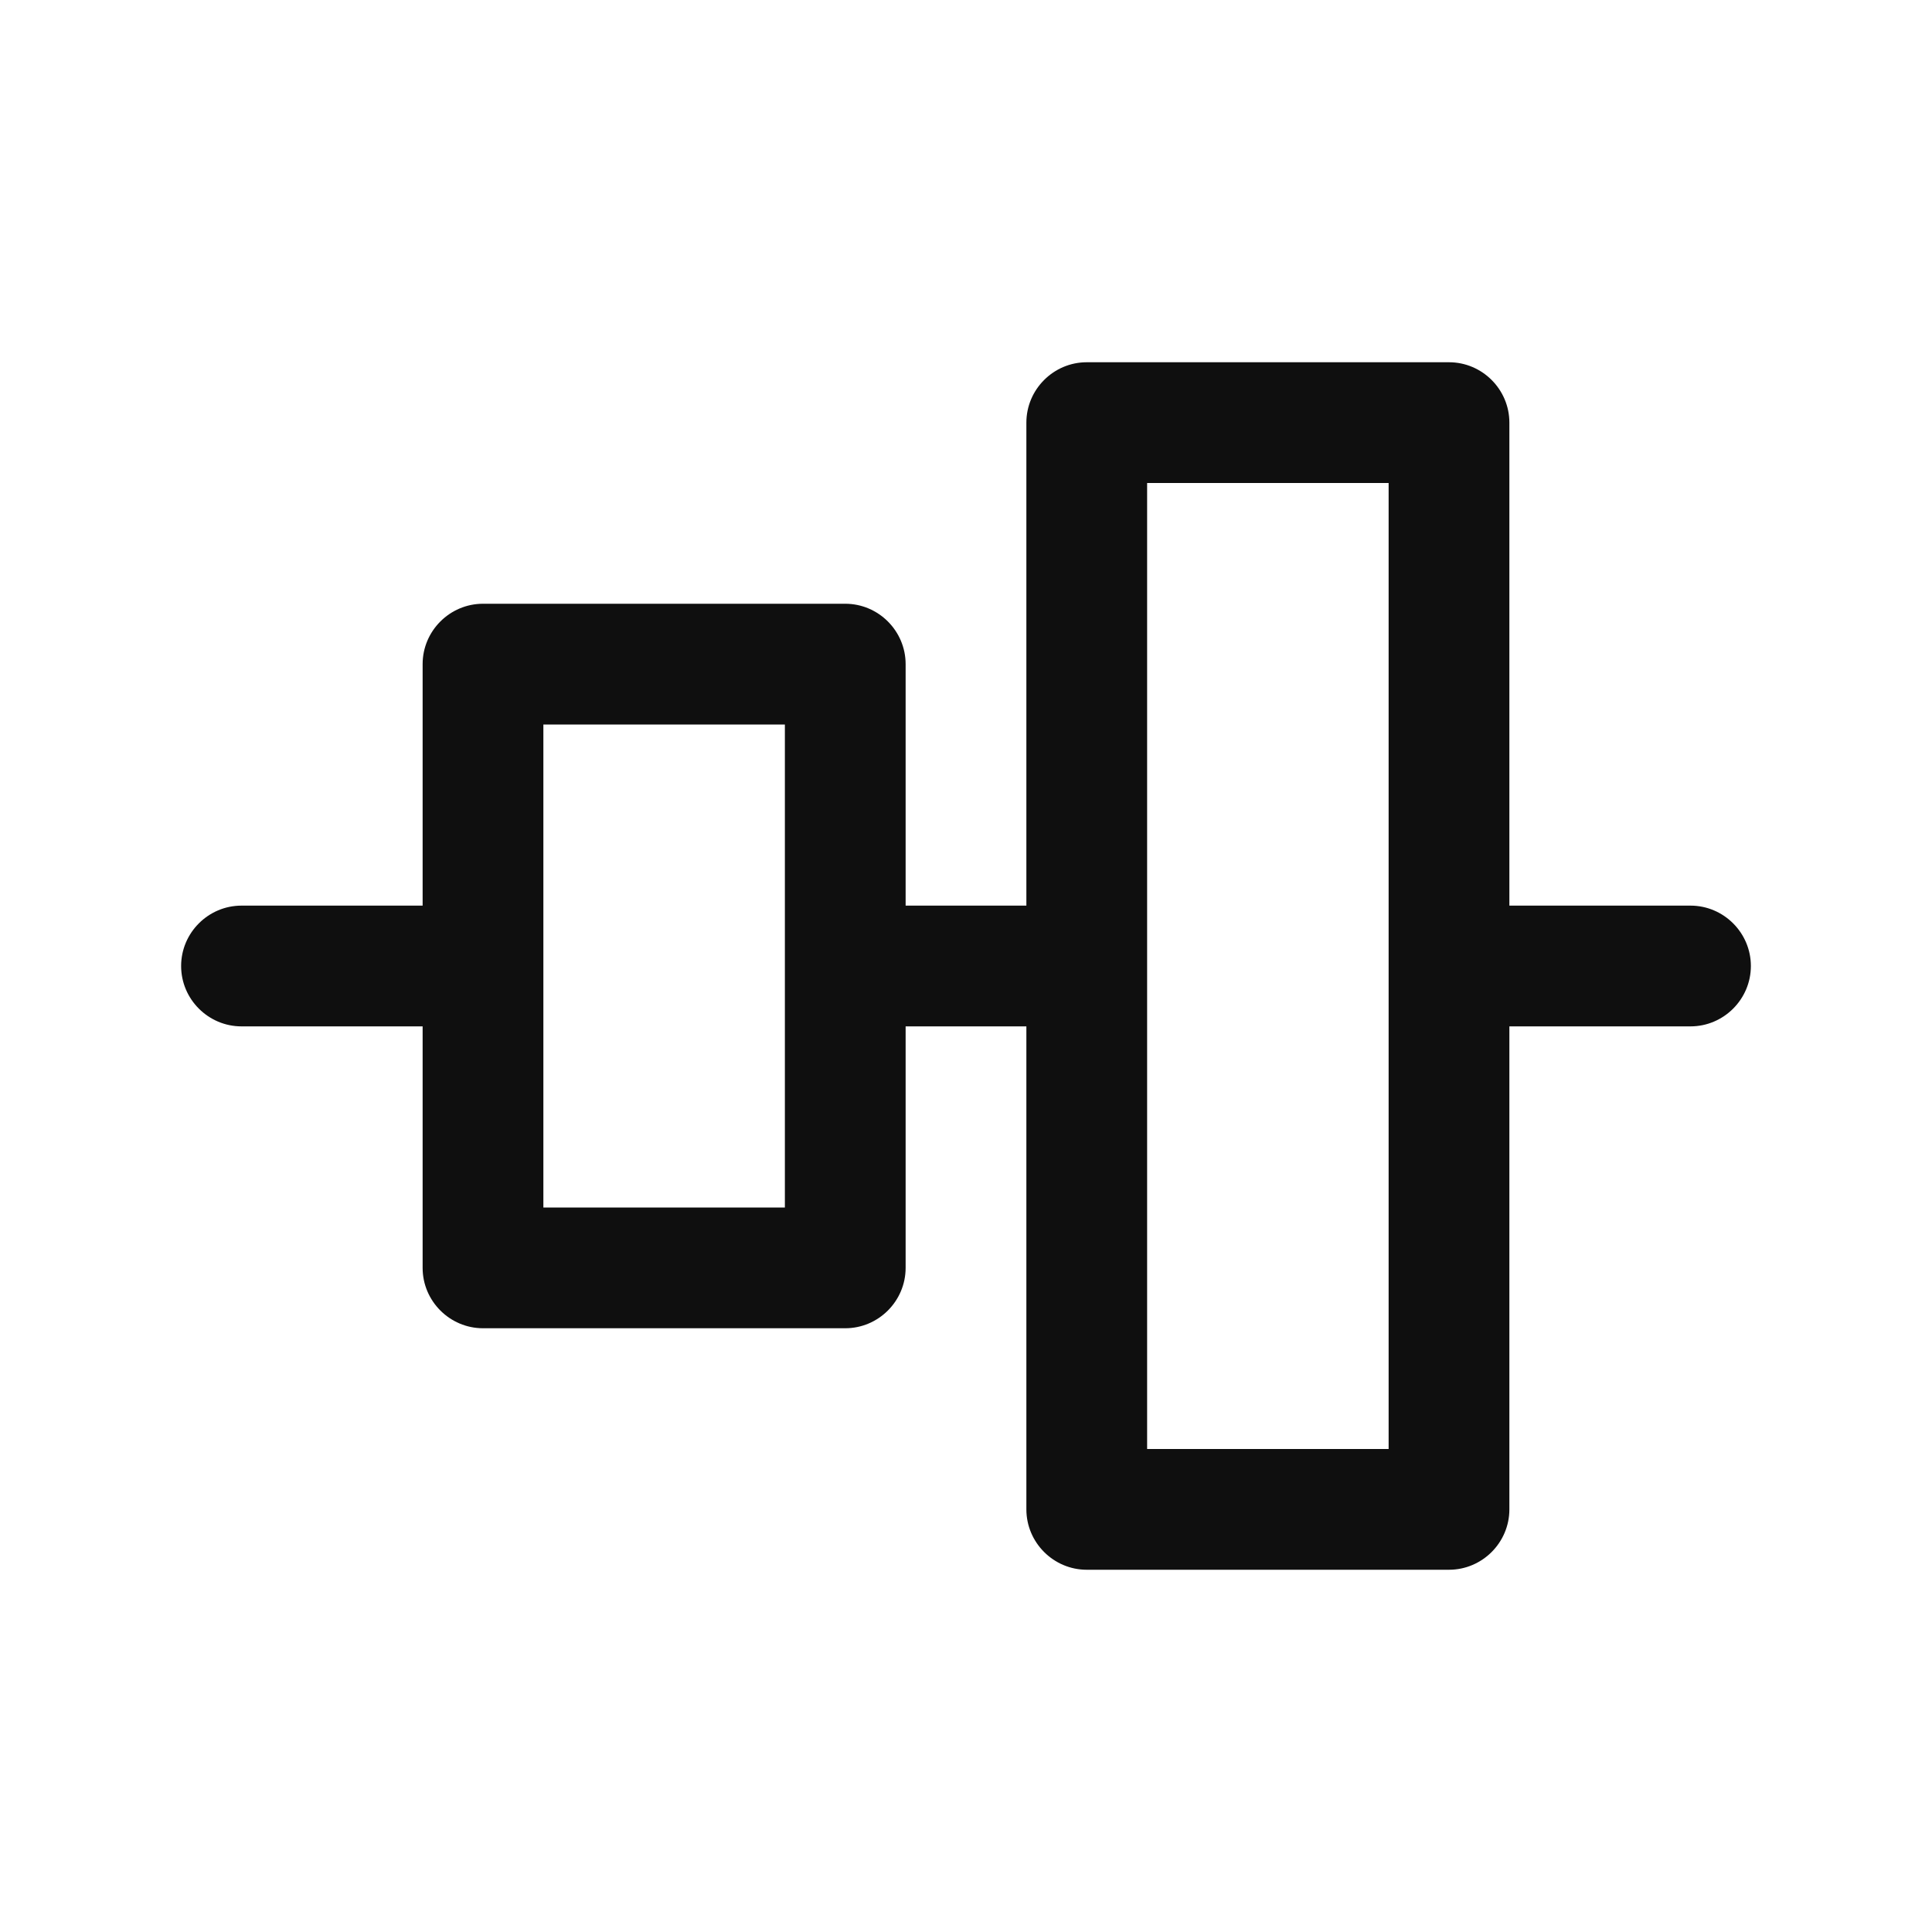 <svg width="32" height="32" viewBox="0 0 32 32" fill="none" xmlns="http://www.w3.org/2000/svg">
<path d="M4 17H7V21C7 21.55 7.45 22 8 22H14C14.55 22 15 21.55 15 21V17H17V25C17 25.55 17.45 26 18 26H24C24.55 26 25 25.55 25 25V17H28C28.55 17 29 16.55 29 16C29 15.45 28.55 15 28 15H25V7C25 6.45 24.55 6 24 6H18C17.45 6 17 6.45 17 7V15H15V11C15 10.45 14.55 10 14 10H8C7.45 10 7 10.45 7 11V15H4C3.45 15 3 15.45 3 16C3 16.55 3.45 17 4 17ZM19 8H23V24H19V8ZM9 12H13V20H9V12Z" fill="#0F0F0F"/>
</svg>
